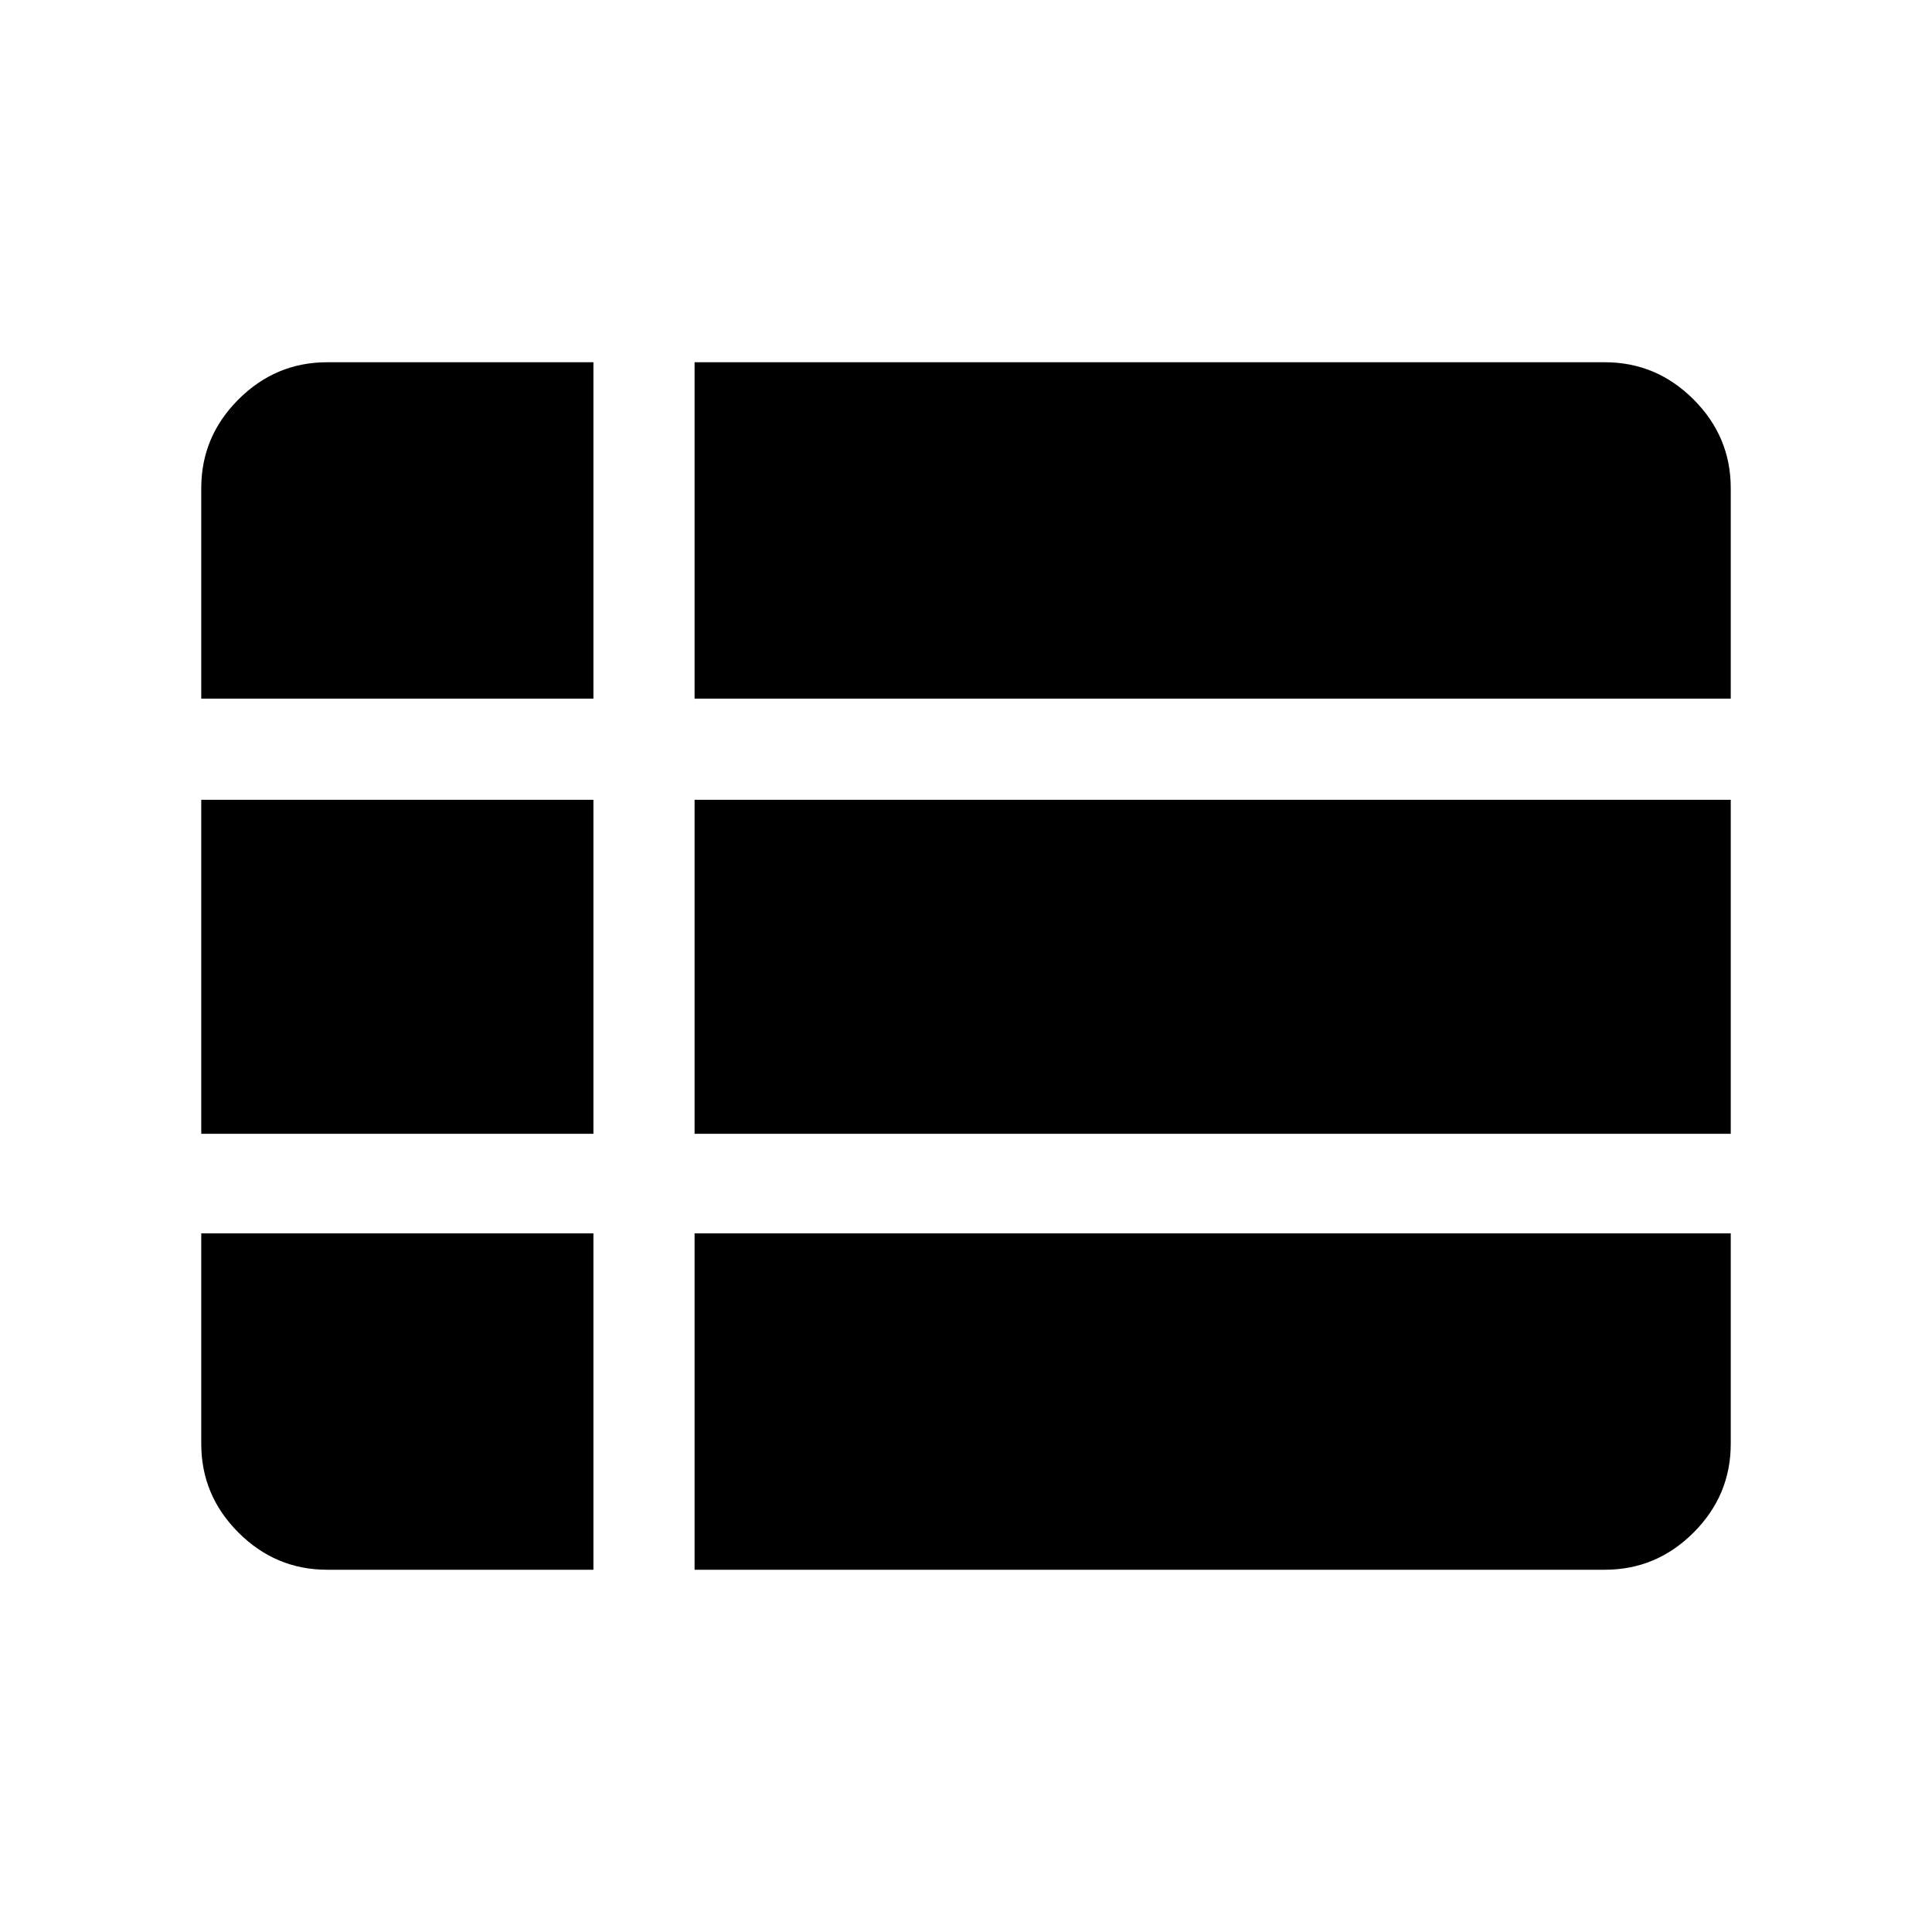 <svg xmlns="http://www.w3.org/2000/svg" height="40" viewBox="0 -960 960 960" width="40"><path d="M345.13-180h452.31q25.6 0 44.08-18.48Q860-216.96 860-242.56v-104.6H345.13V-180ZM100-612.84h194.87V-780H162.56q-25.6 0-44.08 18.48Q100-743.04 100-717.44v104.6Zm0 216.22h194.87v-165.97H100v165.97ZM162.56-180h132.31v-167.16H100v104.6q0 25.6 18.48 44.08Q136.96-180 162.56-180Zm182.57-216.62H860v-165.97H345.13v165.97Zm0-216.22H860v-104.6q0-25.6-18.48-44.08Q823.04-780 797.44-780H345.13v167.16Z"/></svg>